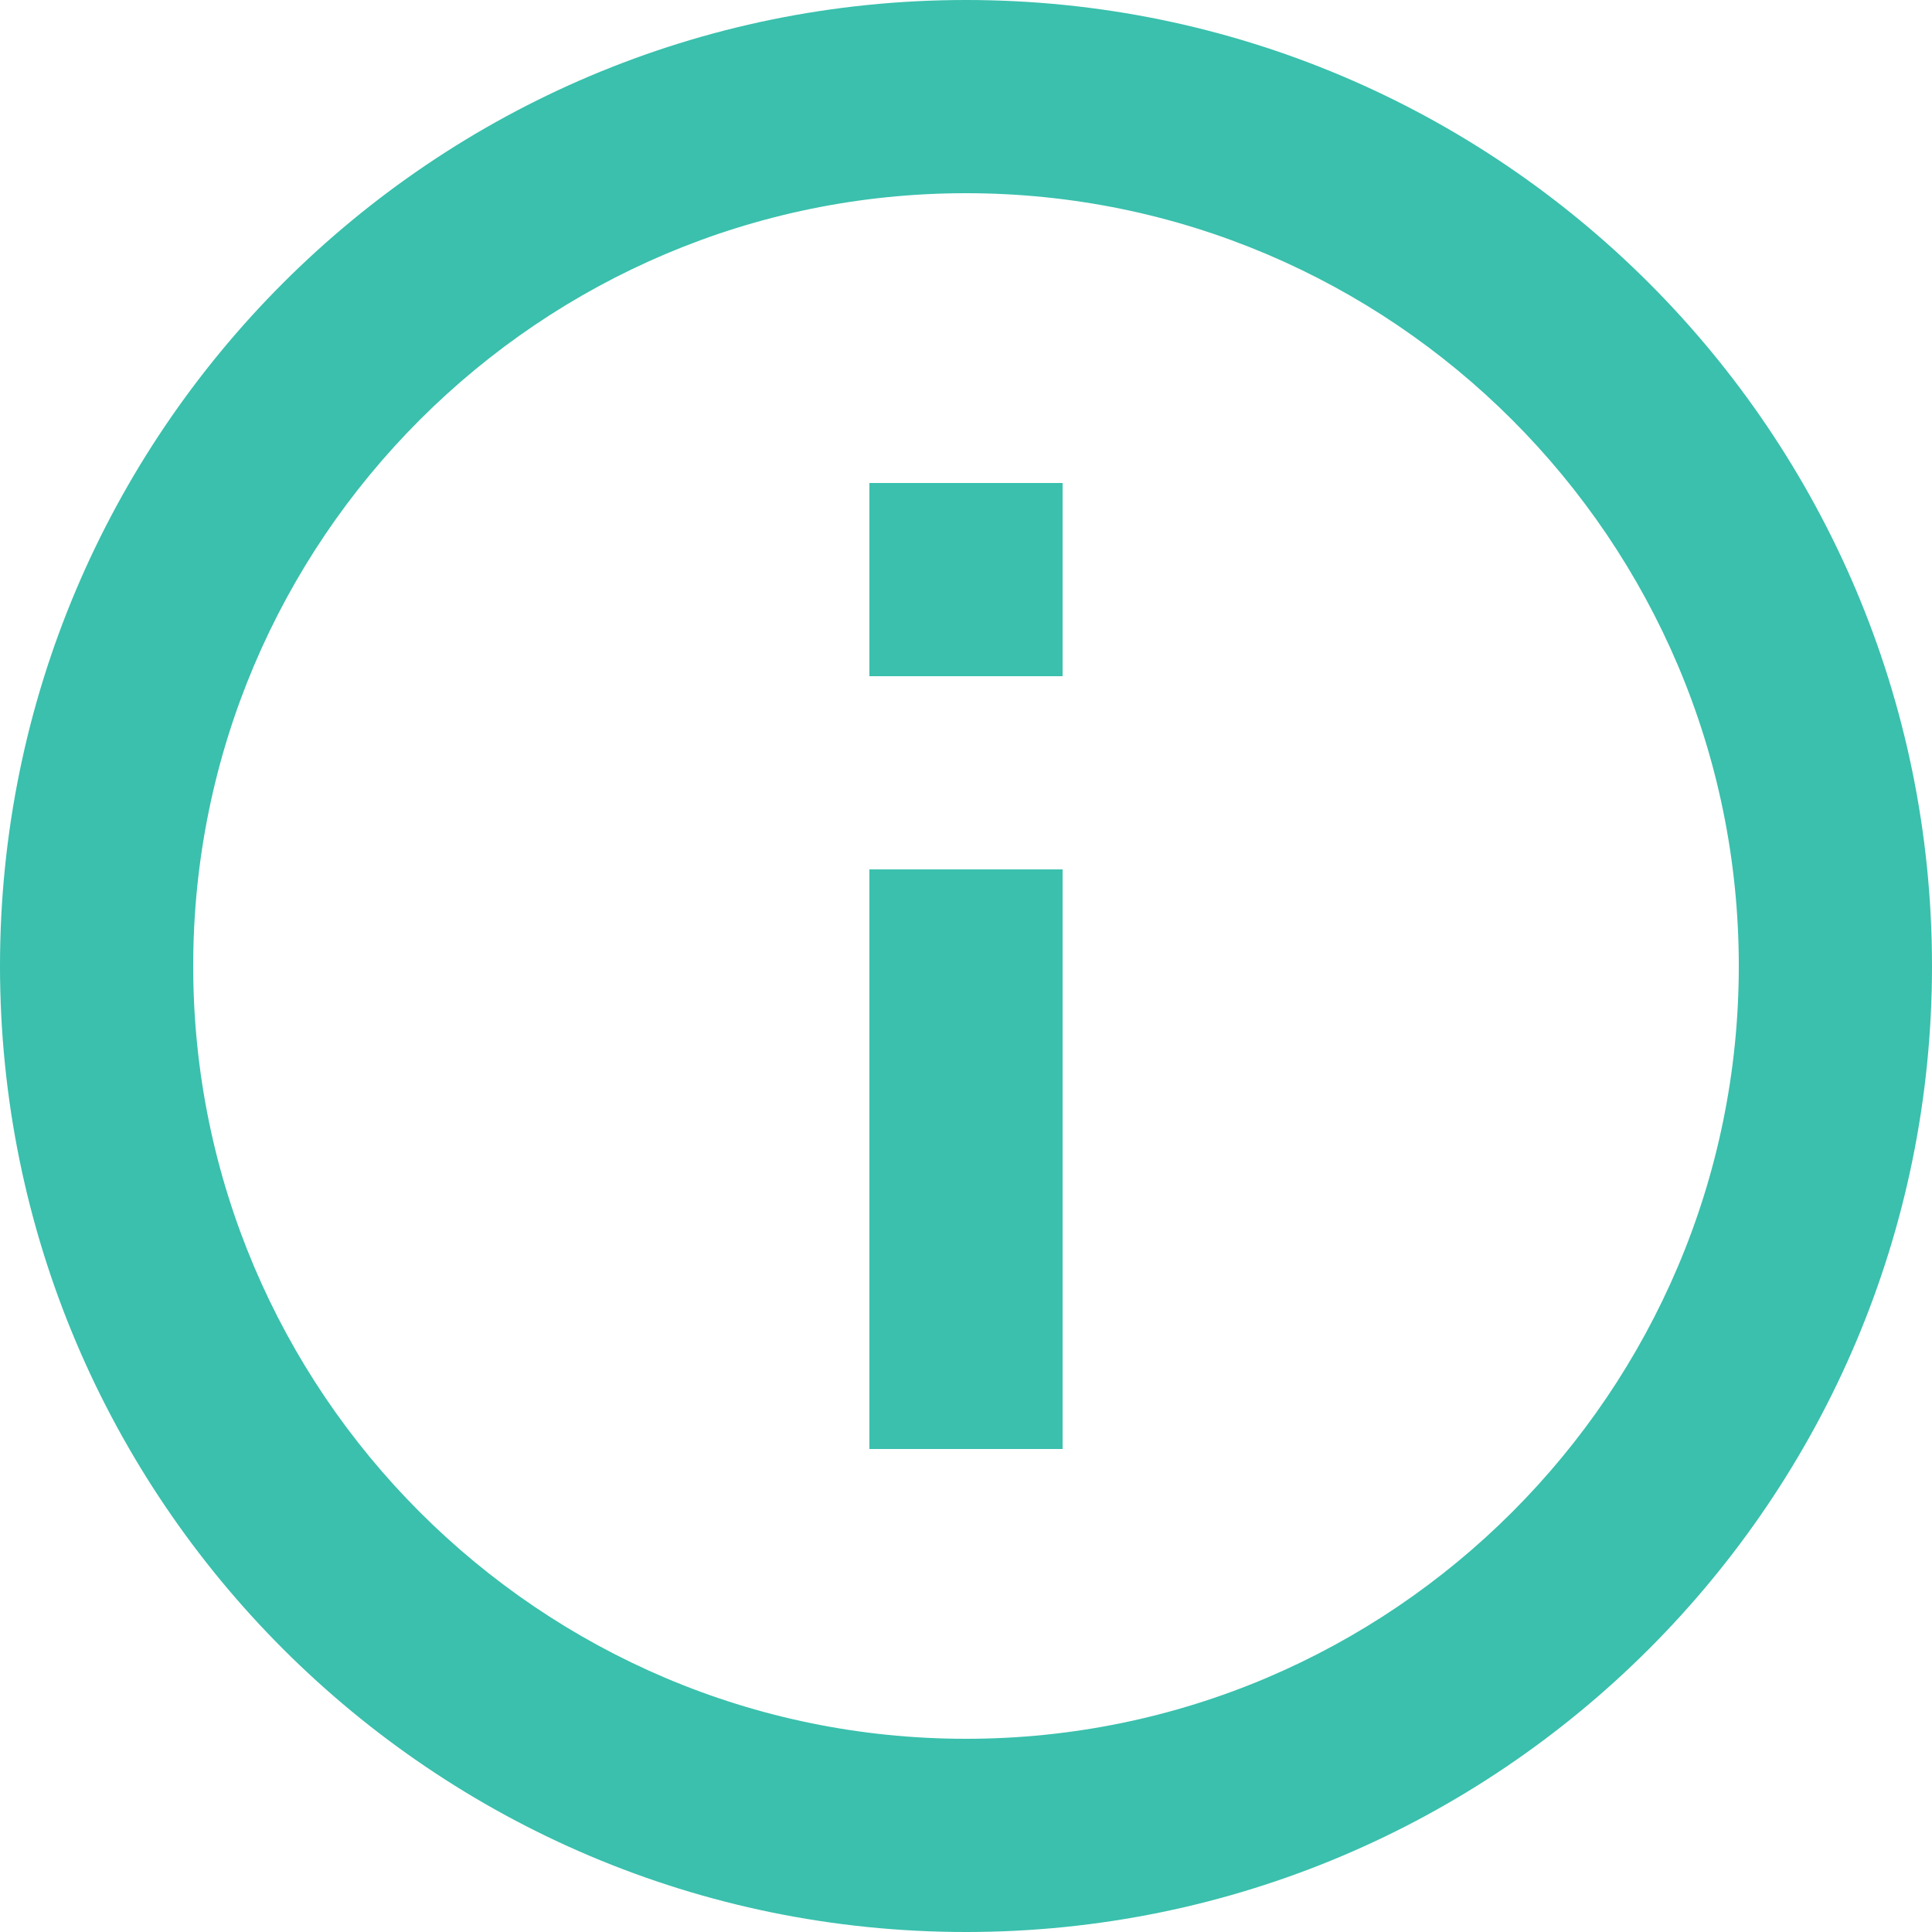 <svg width="15" height="15" fill="none" xmlns="http://www.w3.org/2000/svg">
    <path fill-rule="evenodd" clip-rule="evenodd" d="M7.5 0C3.36 0 0 3.36 0 7.5 0 11.64 3.36 15 7.5 15c4.14 0 7.5-3.36 7.5-7.5C15 3.36 11.64 0 7.5 0zm-.75 3.75v1.5h1.5v-1.5h-1.5zm0 3v4.5h1.5v-4.5h-1.5zM1.5 7.5c0 3.307 2.692 6 6 6 3.307 0 6-2.693 6-6 0-3.308-2.693-6-6-6-3.308 0-6 2.692-6 6z" fill="#3AC0AD"/>
</svg>
